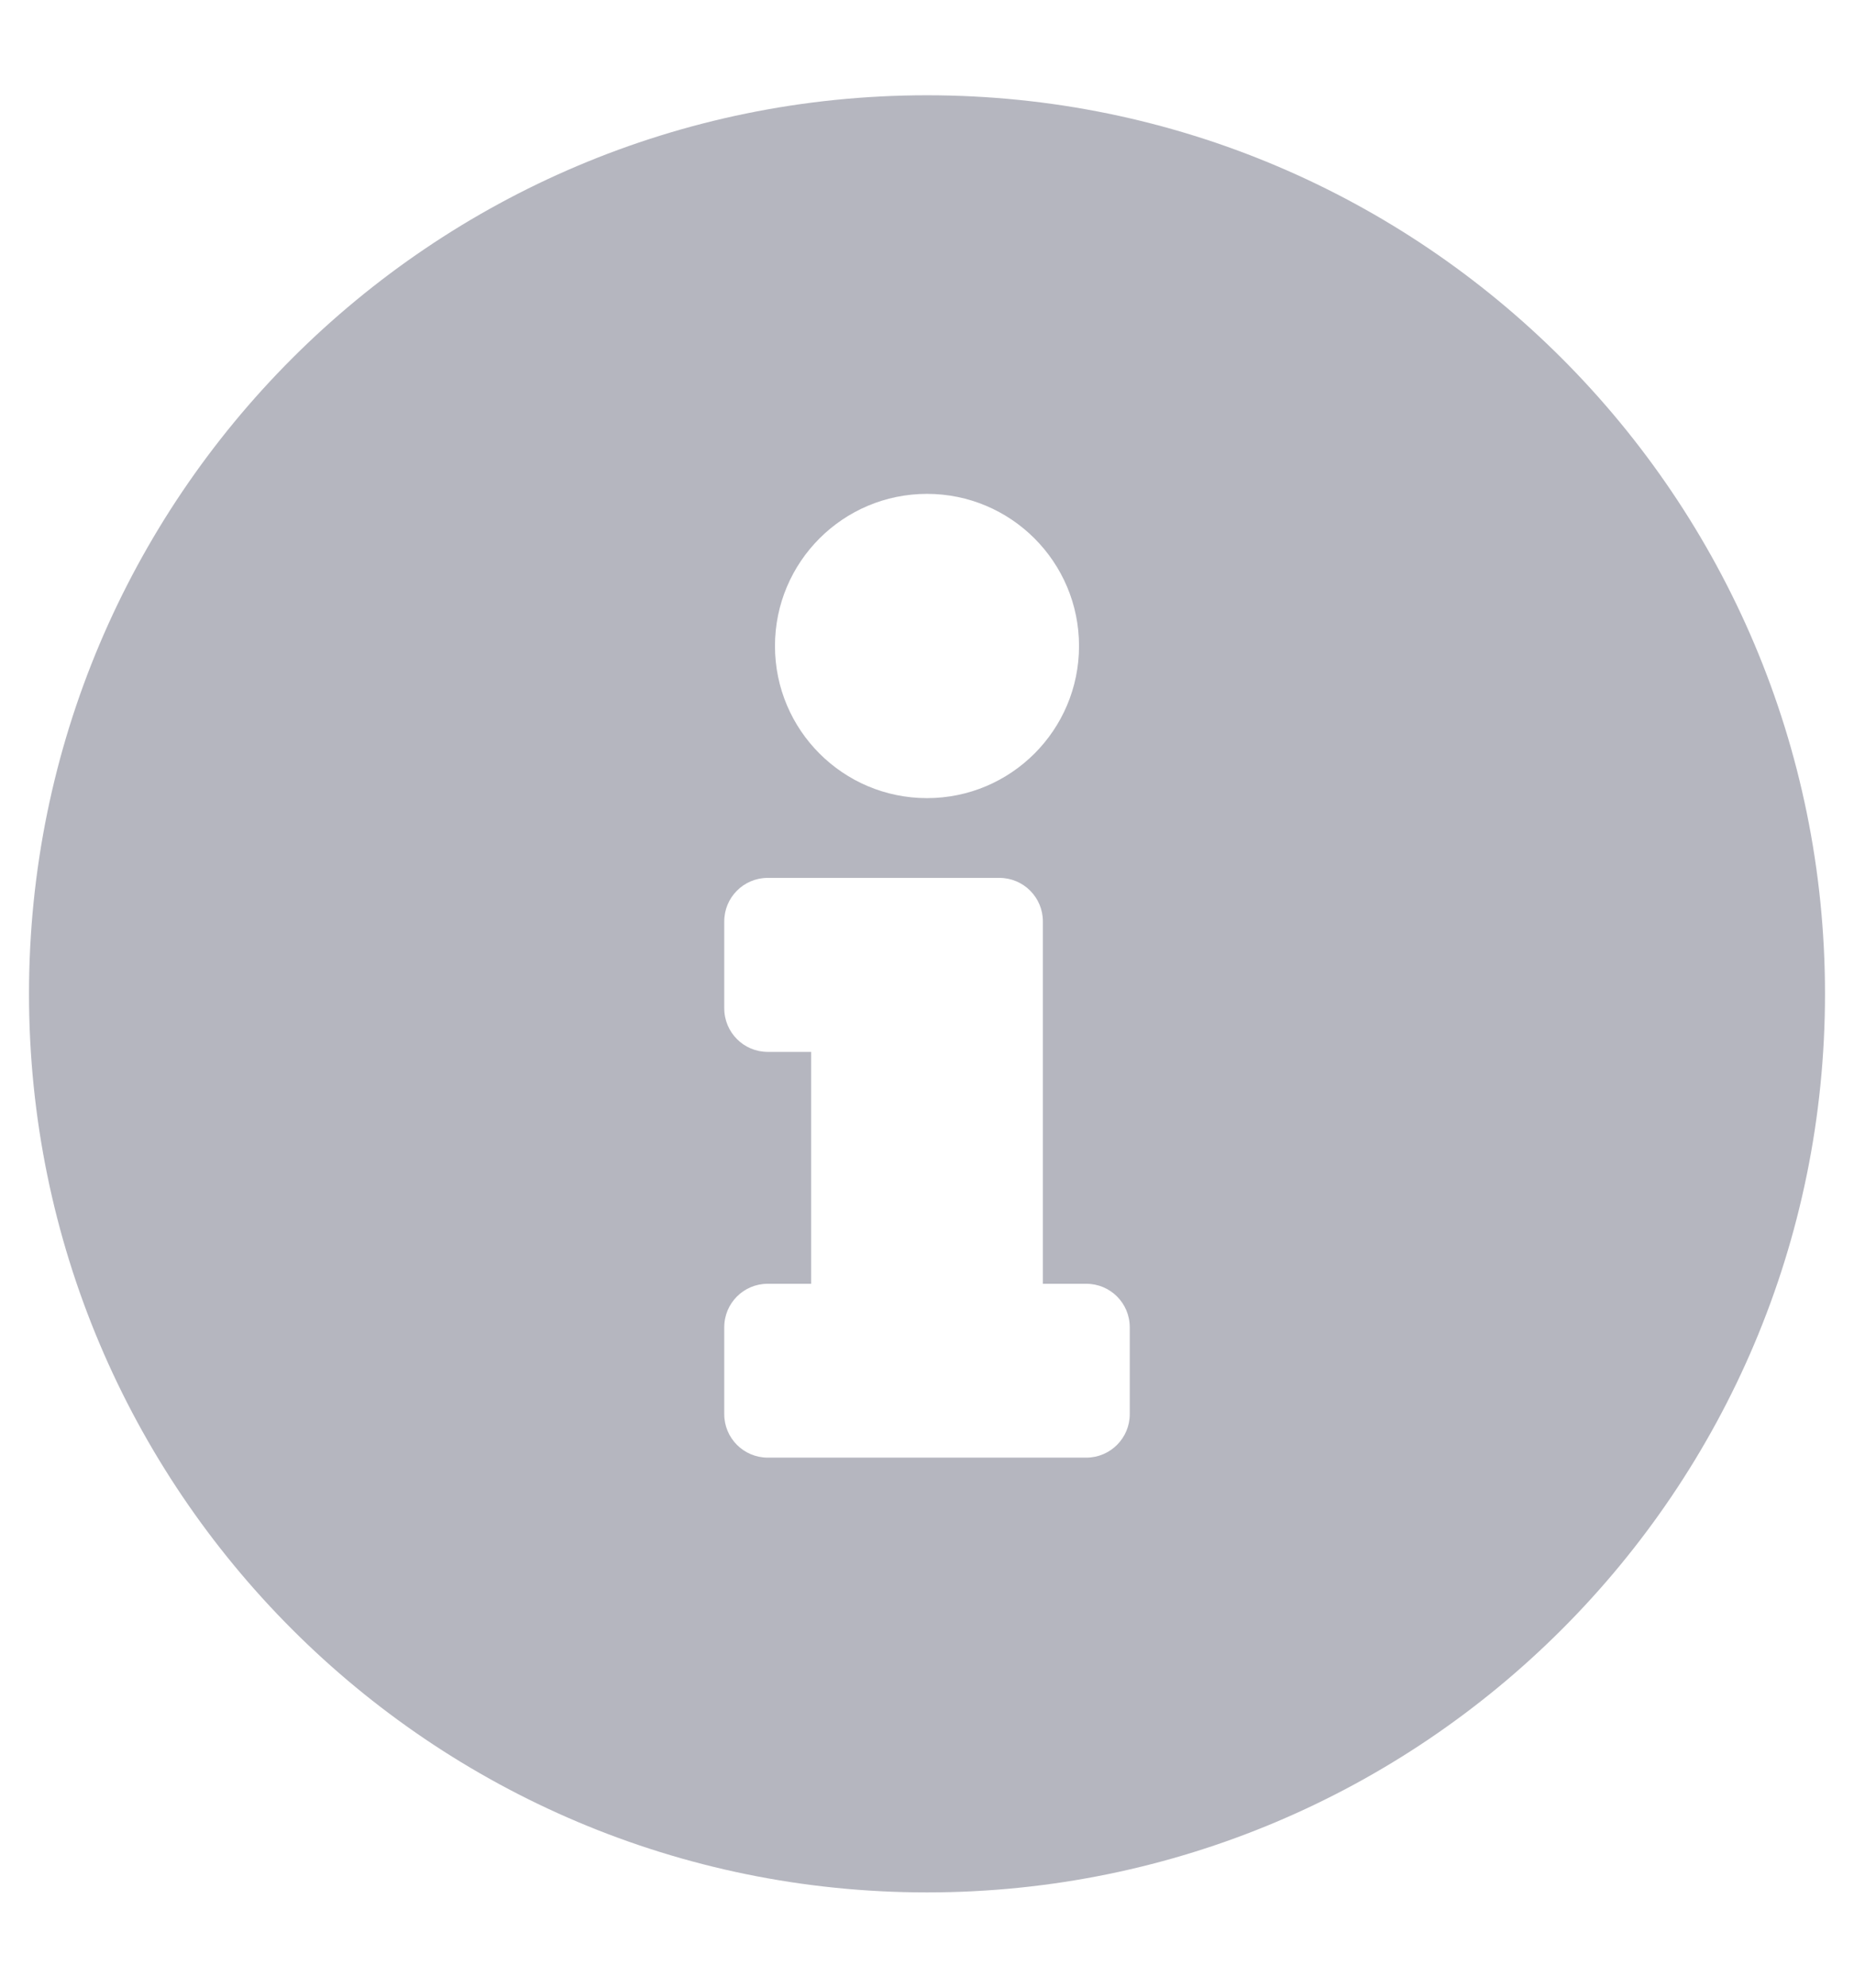 <svg width="14" height="15" viewBox="0 0 14 15" fill="none" xmlns="http://www.w3.org/2000/svg">
<path d="M7 0.719C3.255 0.719 0.219 3.756 0.219 7.5C0.219 11.246 3.255 14.281 7 14.281C10.745 14.281 13.781 11.246 13.781 7.5C13.781 3.756 10.745 0.719 7 0.719ZM7 3.727C7.634 3.727 8.148 4.241 8.148 4.875C8.148 5.509 7.634 6.023 7 6.023C6.366 6.023 5.852 5.509 5.852 4.875C5.852 4.241 6.366 3.727 7 3.727ZM8.531 10.672C8.531 10.853 8.384 11 8.203 11H5.797C5.616 11 5.469 10.853 5.469 10.672V10.016C5.469 9.834 5.616 9.688 5.797 9.688H6.125V7.938H5.797C5.616 7.938 5.469 7.791 5.469 7.609V6.953C5.469 6.772 5.616 6.625 5.797 6.625H7.547C7.728 6.625 7.875 6.772 7.875 6.953V9.688H8.203C8.384 9.688 8.531 9.834 8.531 10.016V10.672Z" fill="#6C6E80" fill-opacity="0.5"/>
</svg>
